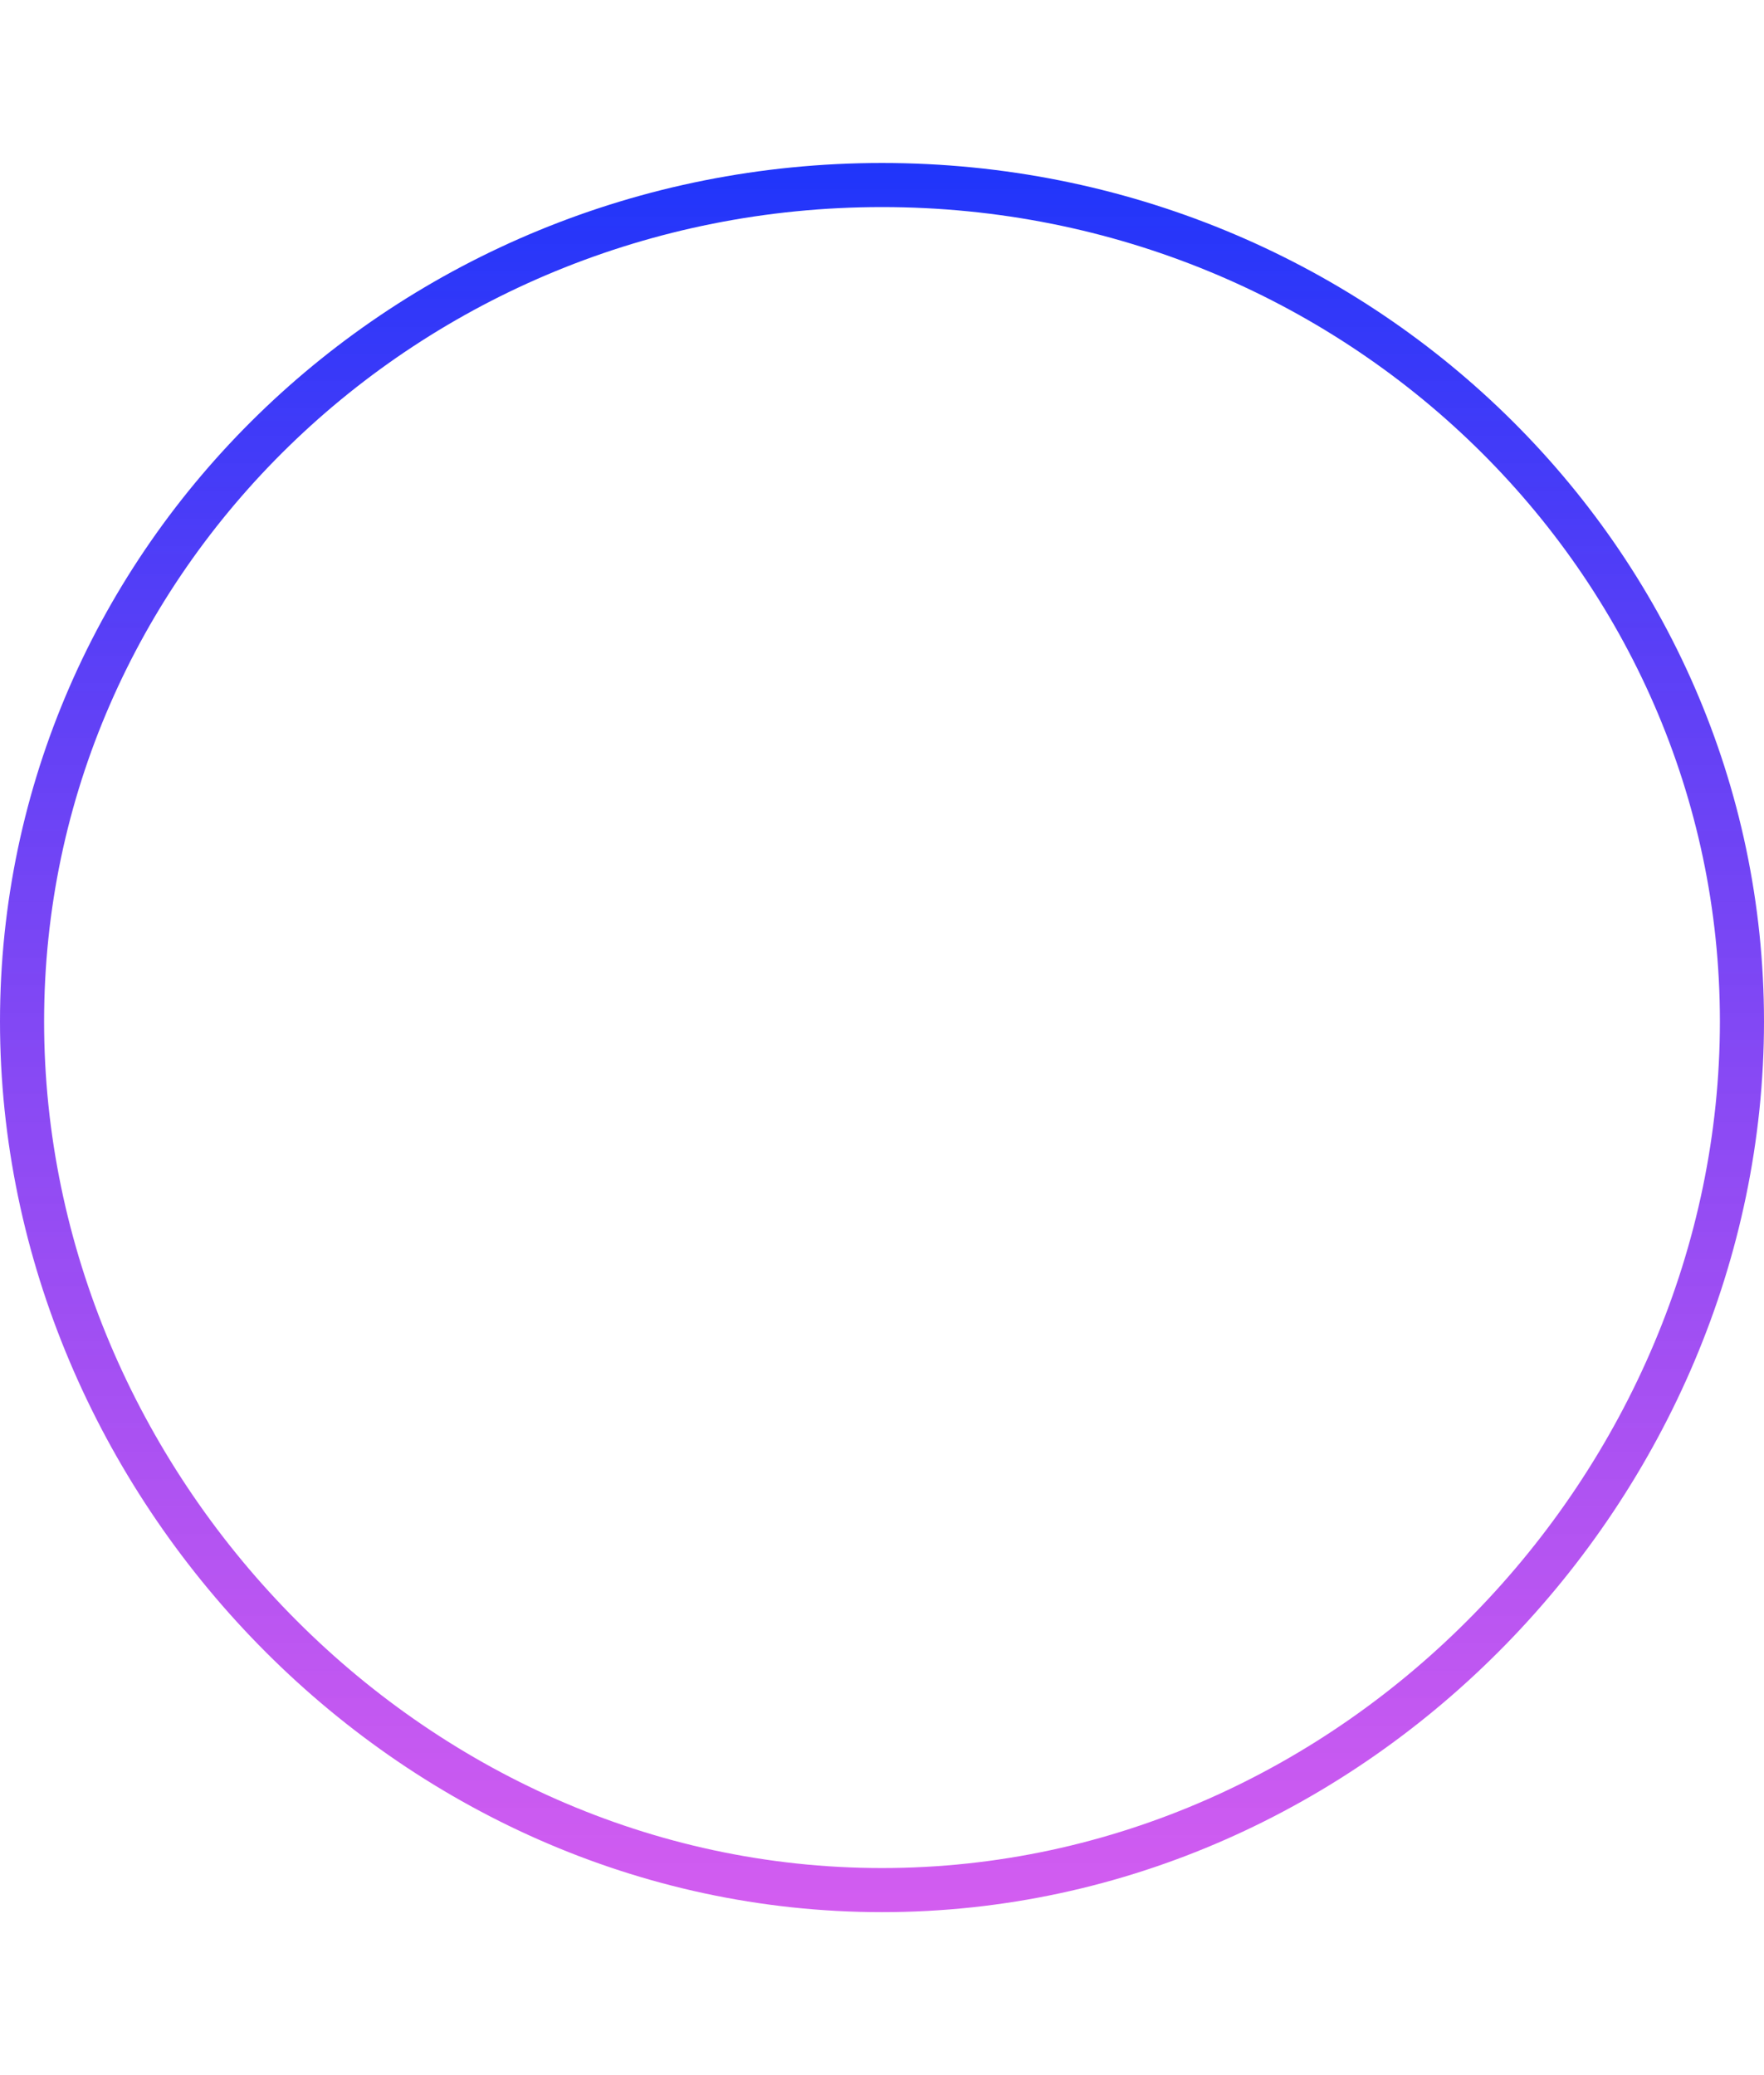 <svg id="svg" xmlns="http://www.w3.org/2000/svg" width="85" height="100" viewBox="0 0 120 119" fill="none">
<path d="M118.5 58.405C118.5 89.866 92.275 117.5 60 117.5C27.724 117.5 1.5 89.866 1.5 58.405C1.5 27.015 27.653 1.5 60 1.5C92.347 1.5 118.5 27.015 118.5 58.405Z" stroke="url(#paint0_linear_9_26)"
stroke-width="3"/><defs><linearGradient id="paint0_linear_9_26" x1="60" y1="0"  x2="60"
                  y2="119"
                  gradientUnits="userSpaceOnUse"
                >
                  <stop stop-color="#1D33FA" stop-opacity="0.99" />
                  <stop offset="1" stop-color="#C324EB" stop-opacity="0.74" />
                </linearGradient>
              </defs>
</svg>